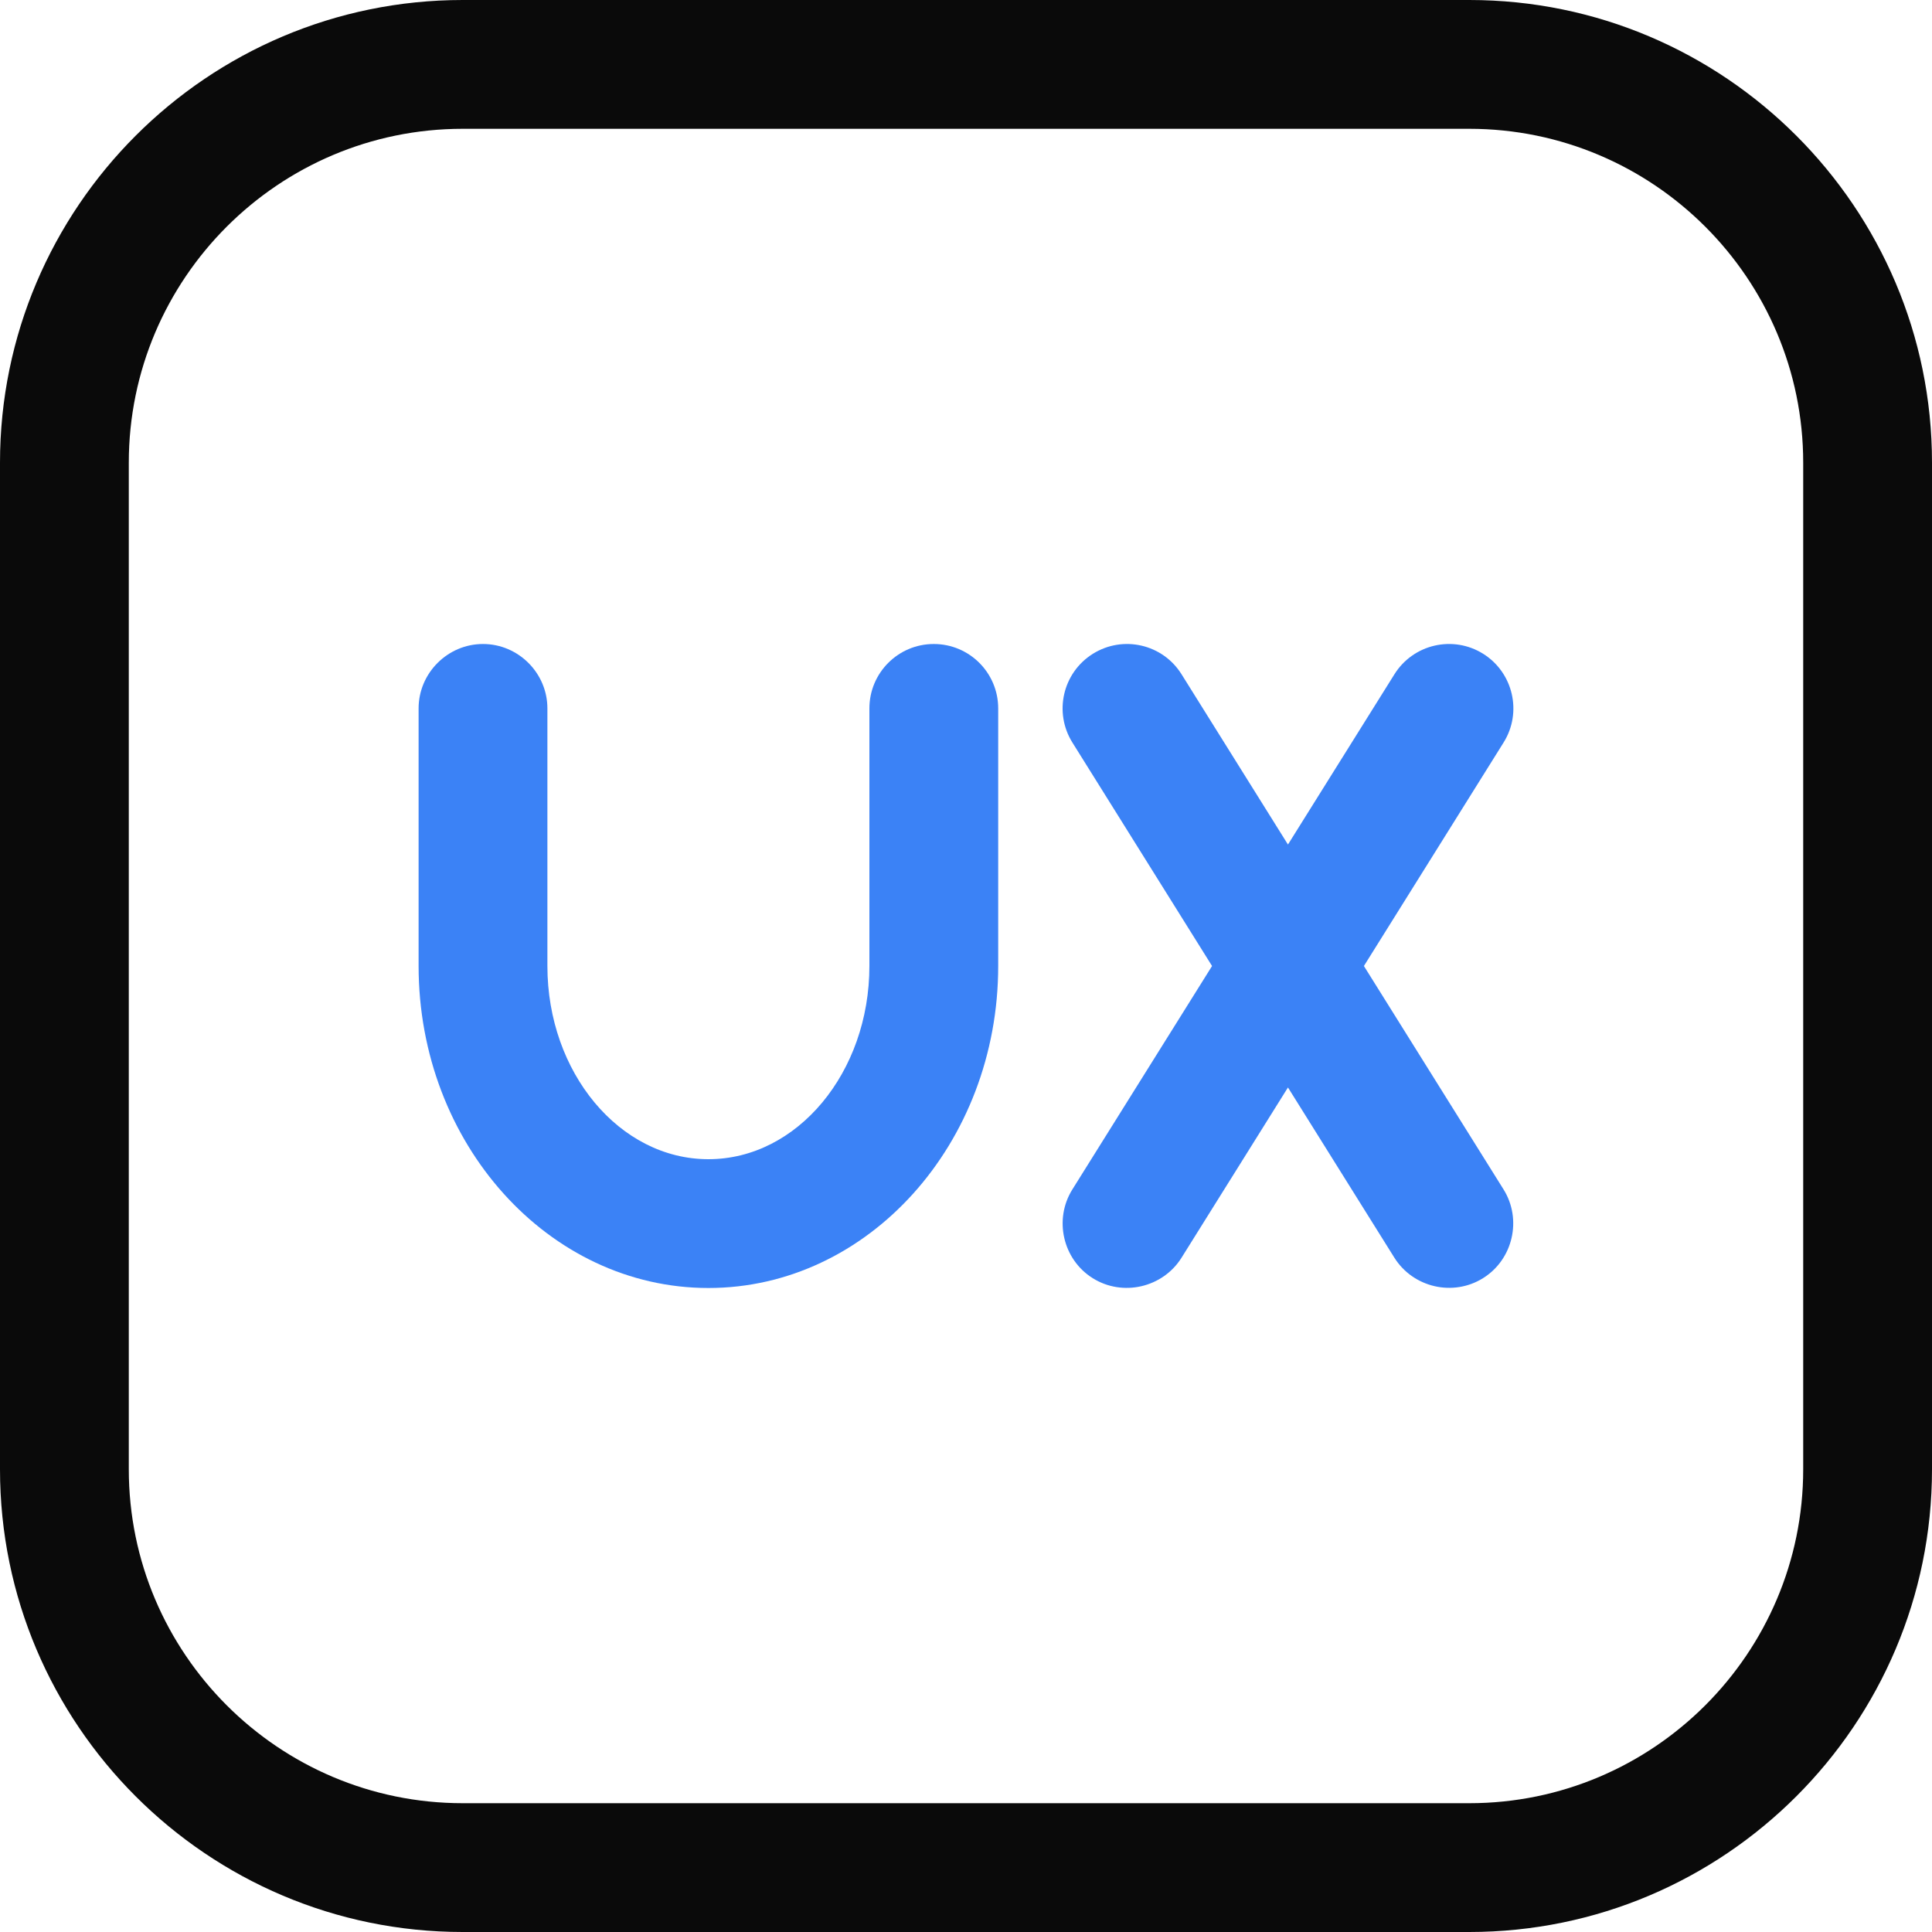 <svg width="45" height="45" viewBox="0 0 45 45" fill="none" xmlns="http://www.w3.org/2000/svg">
<path d="M34.222 45H10.777C4.835 45 0 40.166 0 34.224V10.776C0 4.835 4.835 0 10.777 0H34.224C40.166 0 45 4.835 45 10.776V34.224C45 40.166 40.166 45 34.222 45ZM10.777 3C6.489 3 3 6.489 3 10.776V34.224C3 38.511 6.489 42 10.777 42H34.224C38.511 42 42 38.511 42 34.224V10.776C42 6.489 38.511 3 34.222 3H10.777Z" fill="#0A0A0A"/>
<path d="M21.75 15C20.921 15 20.25 15.672 20.25 16.5V22.5C20.25 24.981 18.569 27 16.5 27C14.431 27 12.75 24.981 12.75 22.5V16.5C12.75 15.677 12.073 15 11.25 15C10.427 15 9.75 15.677 9.75 16.5V22.5C9.75 26.636 12.778 30 16.5 30C20.221 30 23.25 26.636 23.25 22.5V16.5C23.25 15.672 22.579 15 21.75 15Z" fill="#3B82F6"/>
<path d="M31.768 22.5L35.021 17.295C35.461 16.593 35.246 15.667 34.546 15.228C33.841 14.788 32.917 15.004 32.479 15.705L29.999 19.671L27.521 15.706C27.083 15.003 26.159 14.788 25.454 15.229C24.752 15.669 24.539 16.594 24.979 17.296L28.231 22.5L24.977 27.705C24.541 28.402 24.755 29.337 25.453 29.772C26.15 30.208 27.083 29.992 27.52 29.295L29.999 25.329L32.477 29.293C32.914 29.991 33.847 30.207 34.544 29.77C35.242 29.334 35.456 28.401 35.02 27.703L31.768 22.5Z" fill="#3B82F6"/>
</svg>
